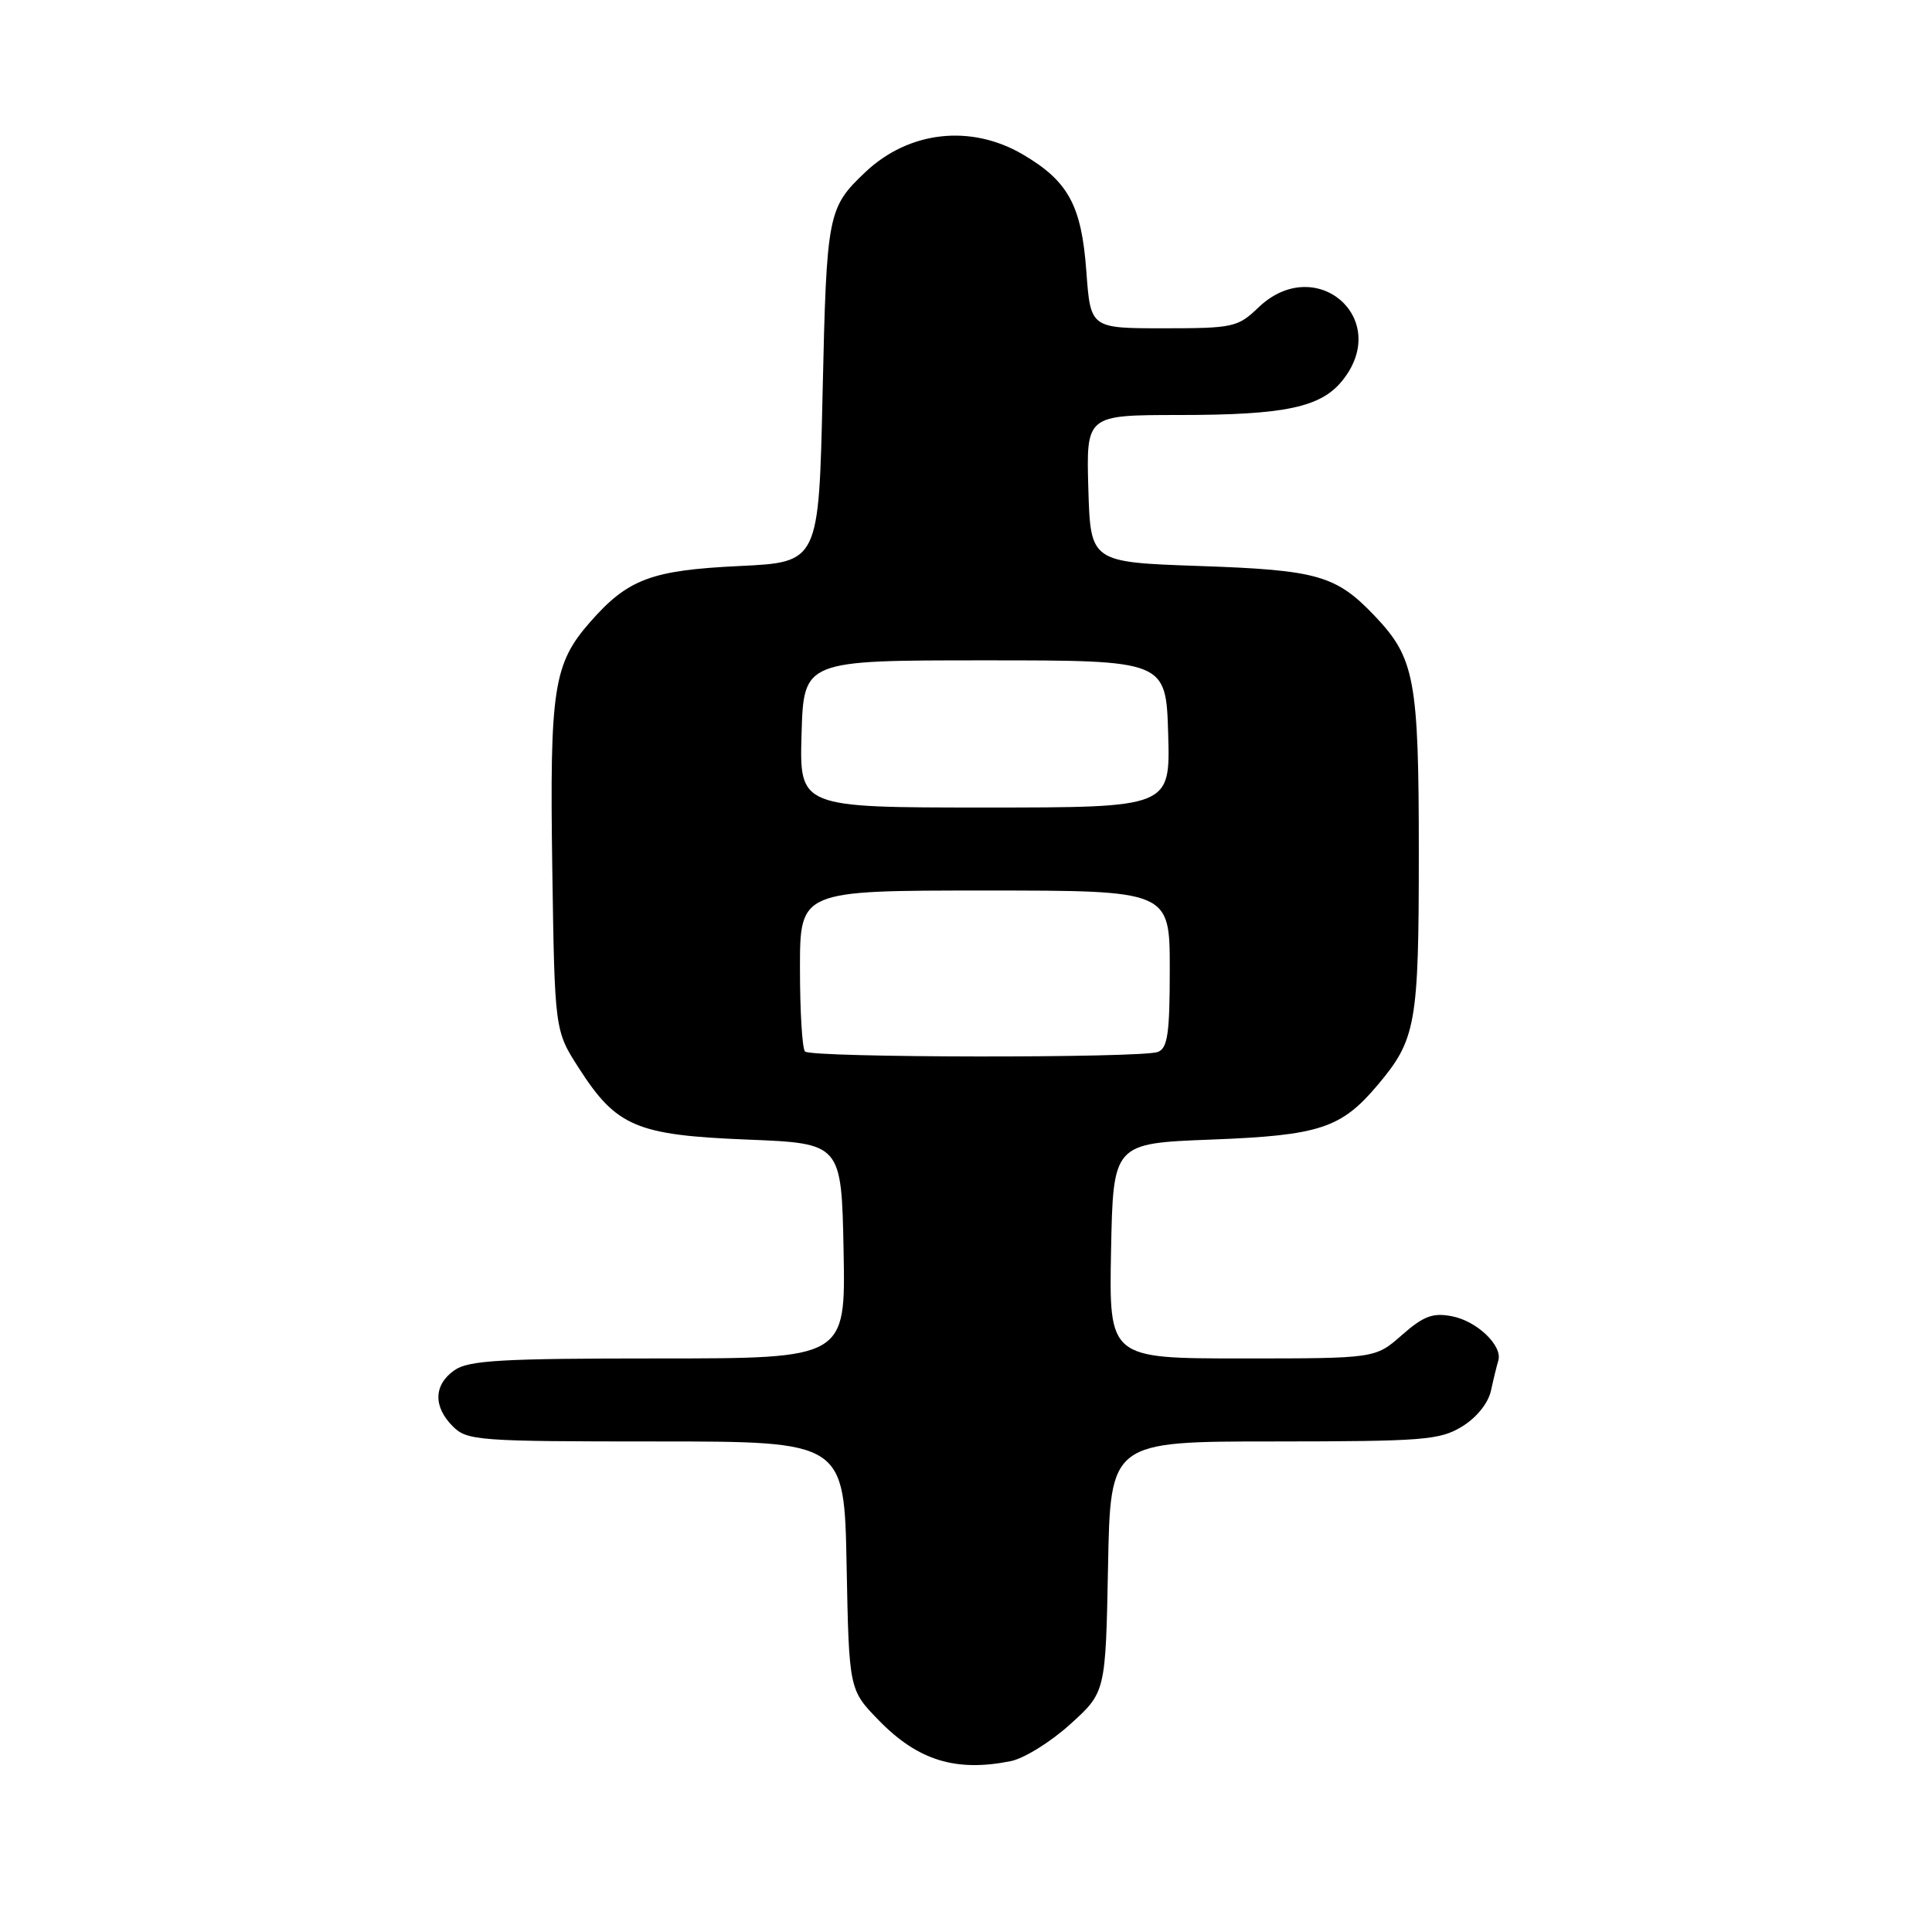 <?xml version="1.0" encoding="UTF-8" standalone="no"?>
<!DOCTYPE svg PUBLIC "-//W3C//DTD SVG 1.1//EN" "http://www.w3.org/Graphics/SVG/1.1/DTD/svg11.dtd" >
<svg xmlns="http://www.w3.org/2000/svg" xmlns:xlink="http://www.w3.org/1999/xlink" version="1.1" viewBox="0 0 256 256">
 <g >
 <path fill="currentColor"
d=" M 133.93 233.36 C 135.68 233.01 139.22 230.82 141.80 228.48 C 146.50 224.23 146.50 224.23 146.82 207.61 C 147.13 191.00 147.13 191.00 168.82 191.00 C 188.61 190.99 190.78 190.82 193.72 189.03 C 195.65 187.85 197.19 185.94 197.56 184.28 C 197.89 182.75 198.33 180.96 198.53 180.30 C 199.14 178.33 195.72 175.05 192.39 174.41 C 189.86 173.92 188.63 174.38 185.76 176.90 C 182.24 180.00 182.24 180.00 164.59 180.00 C 146.95 180.00 146.95 180.00 147.22 165.75 C 147.50 151.50 147.50 151.50 160.50 151.00 C 174.85 150.45 177.70 149.51 182.53 143.79 C 187.64 137.73 188.00 135.71 188.00 113.00 C 188.00 90.07 187.47 87.21 182.20 81.66 C 177.04 76.23 174.63 75.54 159.00 75.00 C 144.50 74.50 144.50 74.50 144.21 64.75 C 143.93 55.00 143.93 55.00 156.21 54.99 C 170.36 54.99 175.09 53.97 177.95 50.33 C 184.40 42.14 174.30 33.50 166.74 40.75 C 164.02 43.36 163.39 43.50 154.19 43.50 C 144.50 43.50 144.50 43.50 143.95 36.00 C 143.31 27.21 141.57 24.01 135.52 20.46 C 128.64 16.43 120.43 17.35 114.66 22.81 C 109.67 27.54 109.53 28.30 109.00 52.00 C 108.50 74.50 108.50 74.50 98.00 75.00 C 86.30 75.56 83.21 76.71 78.19 82.43 C 73.33 87.97 72.83 91.24 73.18 115.03 C 73.50 136.55 73.50 136.55 76.70 141.53 C 81.68 149.29 84.33 150.41 99.00 151.00 C 111.50 151.50 111.50 151.50 111.78 165.75 C 112.05 180.00 112.05 180.00 87.25 180.00 C 66.42 180.00 62.09 180.25 60.22 181.56 C 57.46 183.49 57.38 186.38 60.00 189.00 C 61.89 190.89 63.33 191.00 86.93 191.00 C 111.87 191.00 111.87 191.00 112.18 207.45 C 112.50 223.91 112.50 223.91 116.48 227.99 C 121.65 233.28 126.66 234.82 133.93 233.36 Z  M 106.67 139.33 C 106.30 138.97 106.00 134.02 106.00 128.33 C 106.00 118.00 106.00 118.00 130.50 118.00 C 155.00 118.00 155.00 118.00 155.00 128.39 C 155.00 136.95 154.72 138.89 153.42 139.39 C 151.26 140.22 107.50 140.17 106.67 139.33 Z  M 106.21 97.25 C 106.50 87.50 106.50 87.50 130.50 87.50 C 154.50 87.50 154.50 87.50 154.79 97.25 C 155.07 107.00 155.07 107.00 130.50 107.00 C 105.93 107.00 105.93 107.00 106.21 97.25 Z "/>
</g>
</svg>